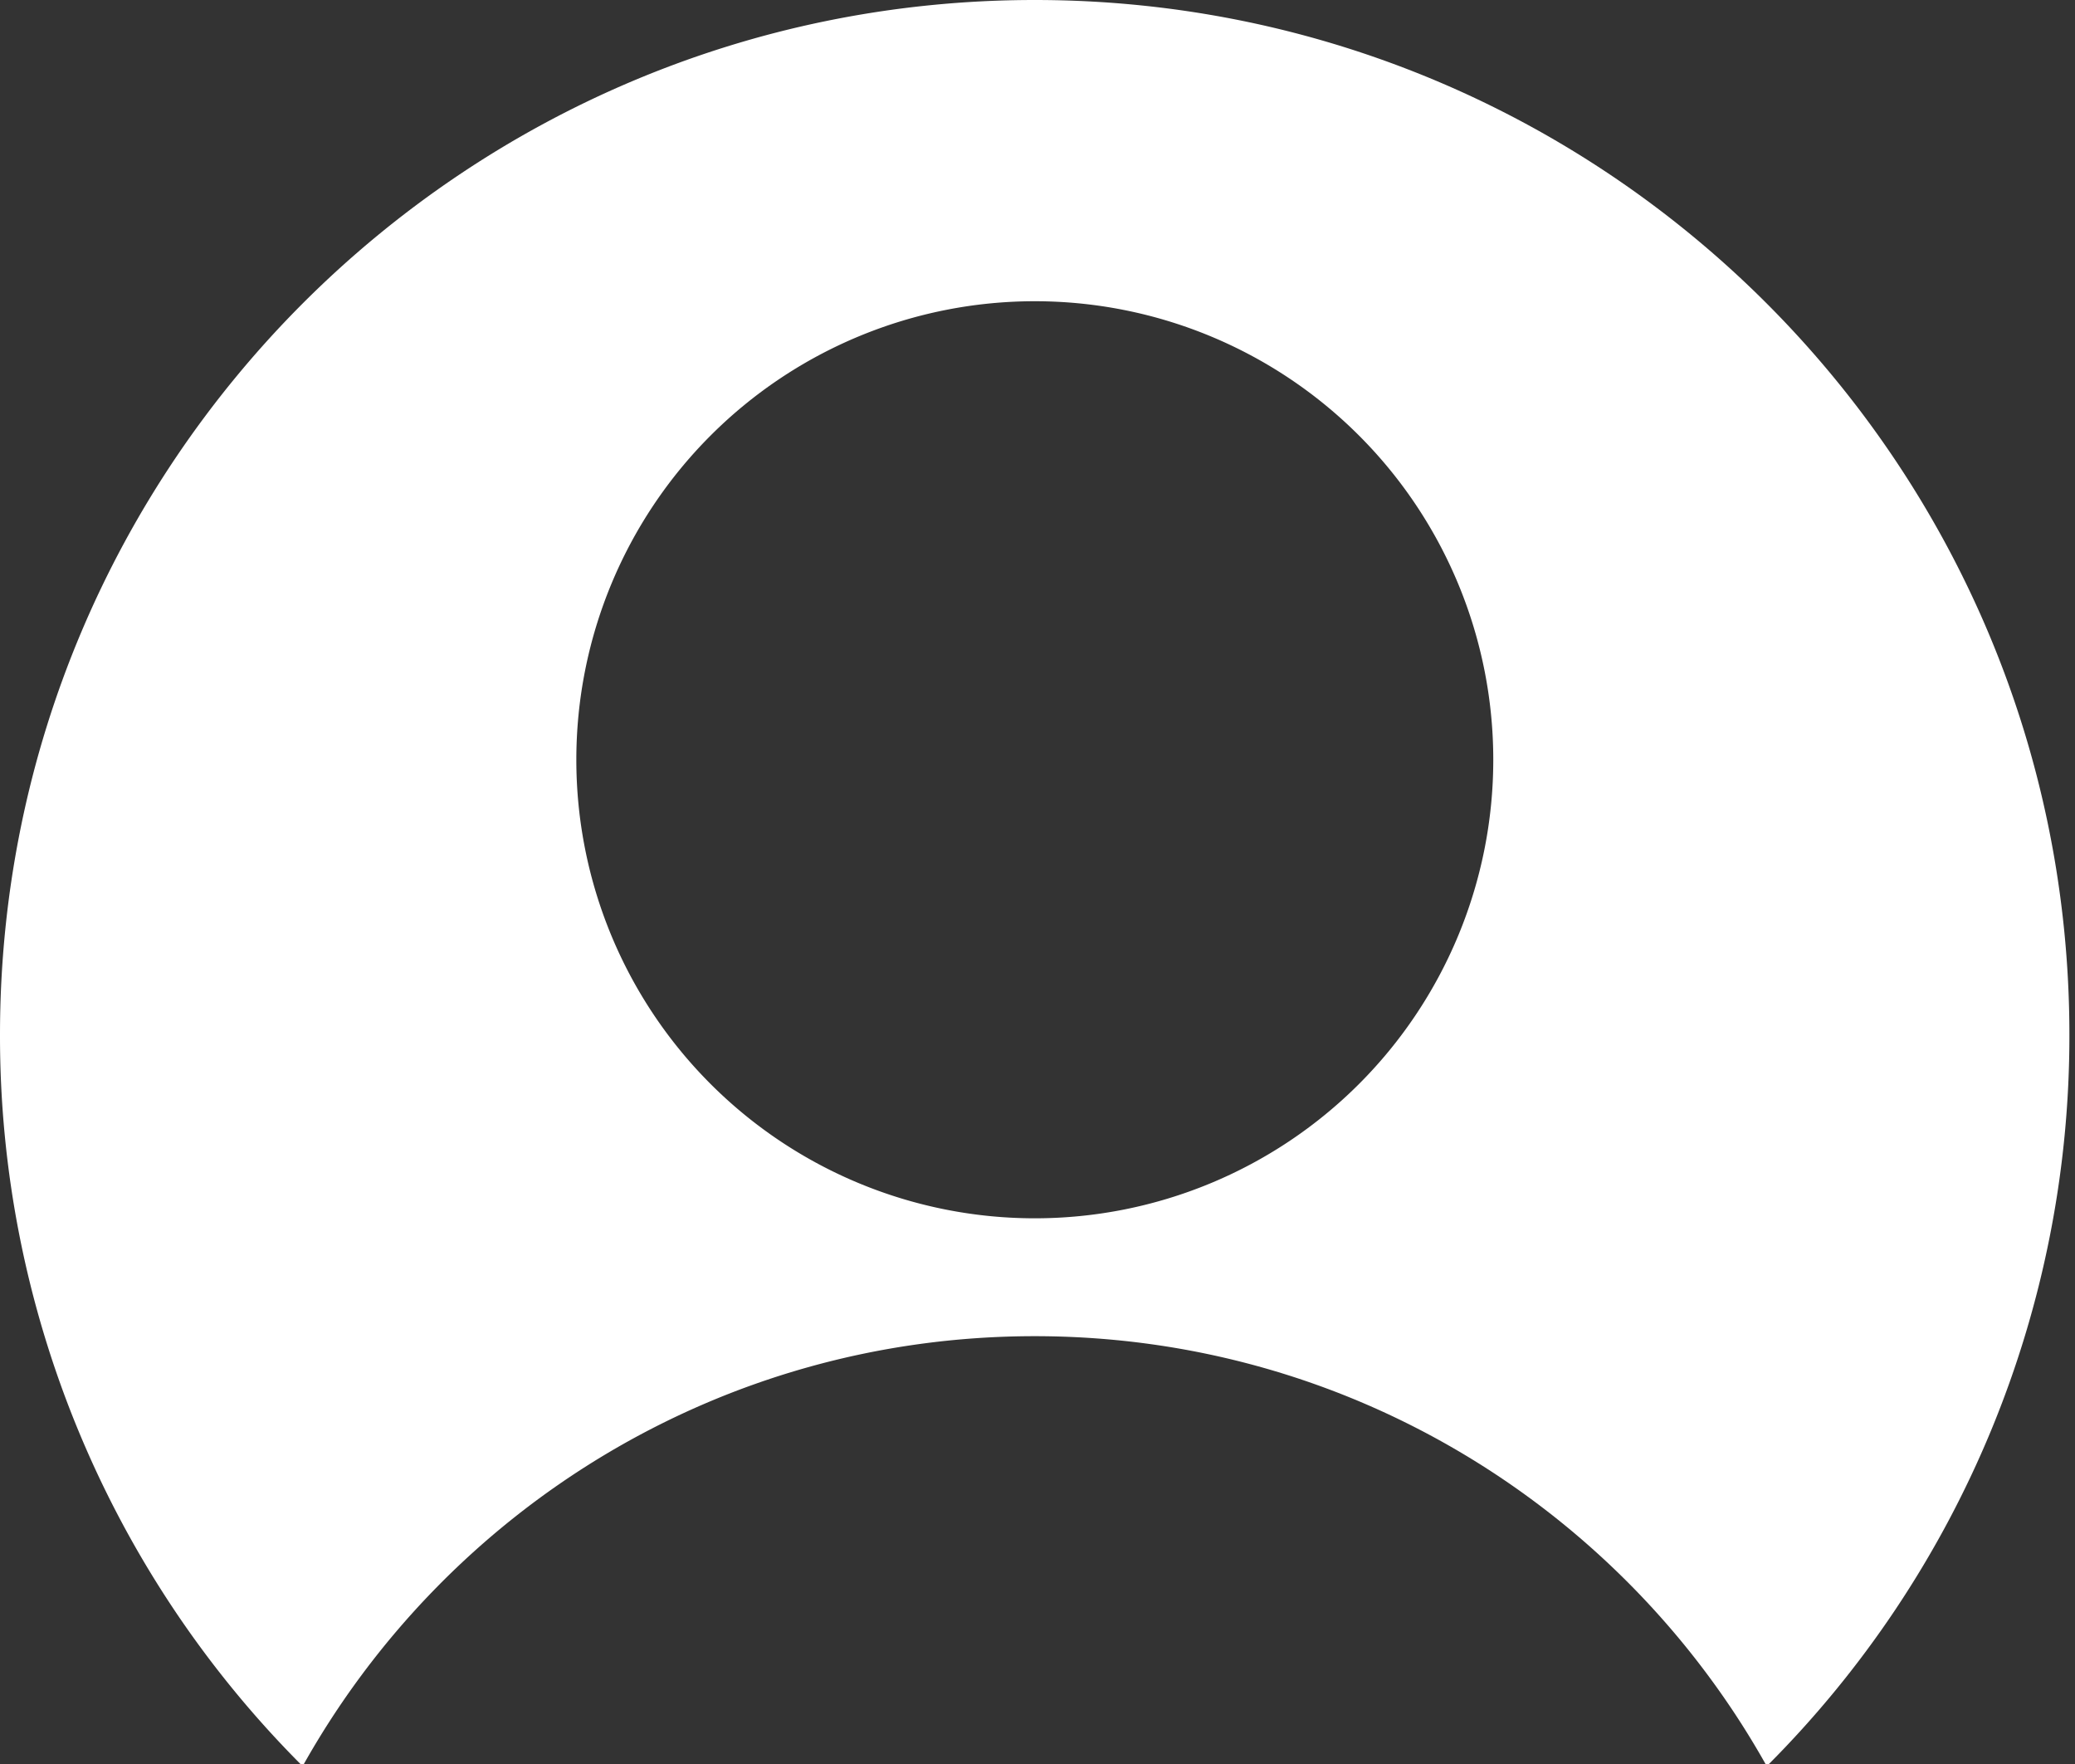 <svg height="17" viewBox="0 0 20 17" width="20" xmlns="http://www.w3.org/2000/svg"><rect x="0" y="0" width="20" height="17" fill="#333333" stroke="none"/><path d="M9.973 0C4.465 0 0 4.465 0 9.973a9.943 9.943 0 0 0 2.917 7.048c1.382-2.472 4.023-4.144 7.056-4.144s5.674 1.672 7.056 4.144a9.943 9.943 0 0 0 2.917-7.048C19.946 4.465 15.481 0 9.973 0m0 11.741a4.419 4.419 0 1 1 .002-8.838 4.419 4.419 0 0 1-.002 8.838" fill="#fff" fill-rule="evenodd"/></svg>
